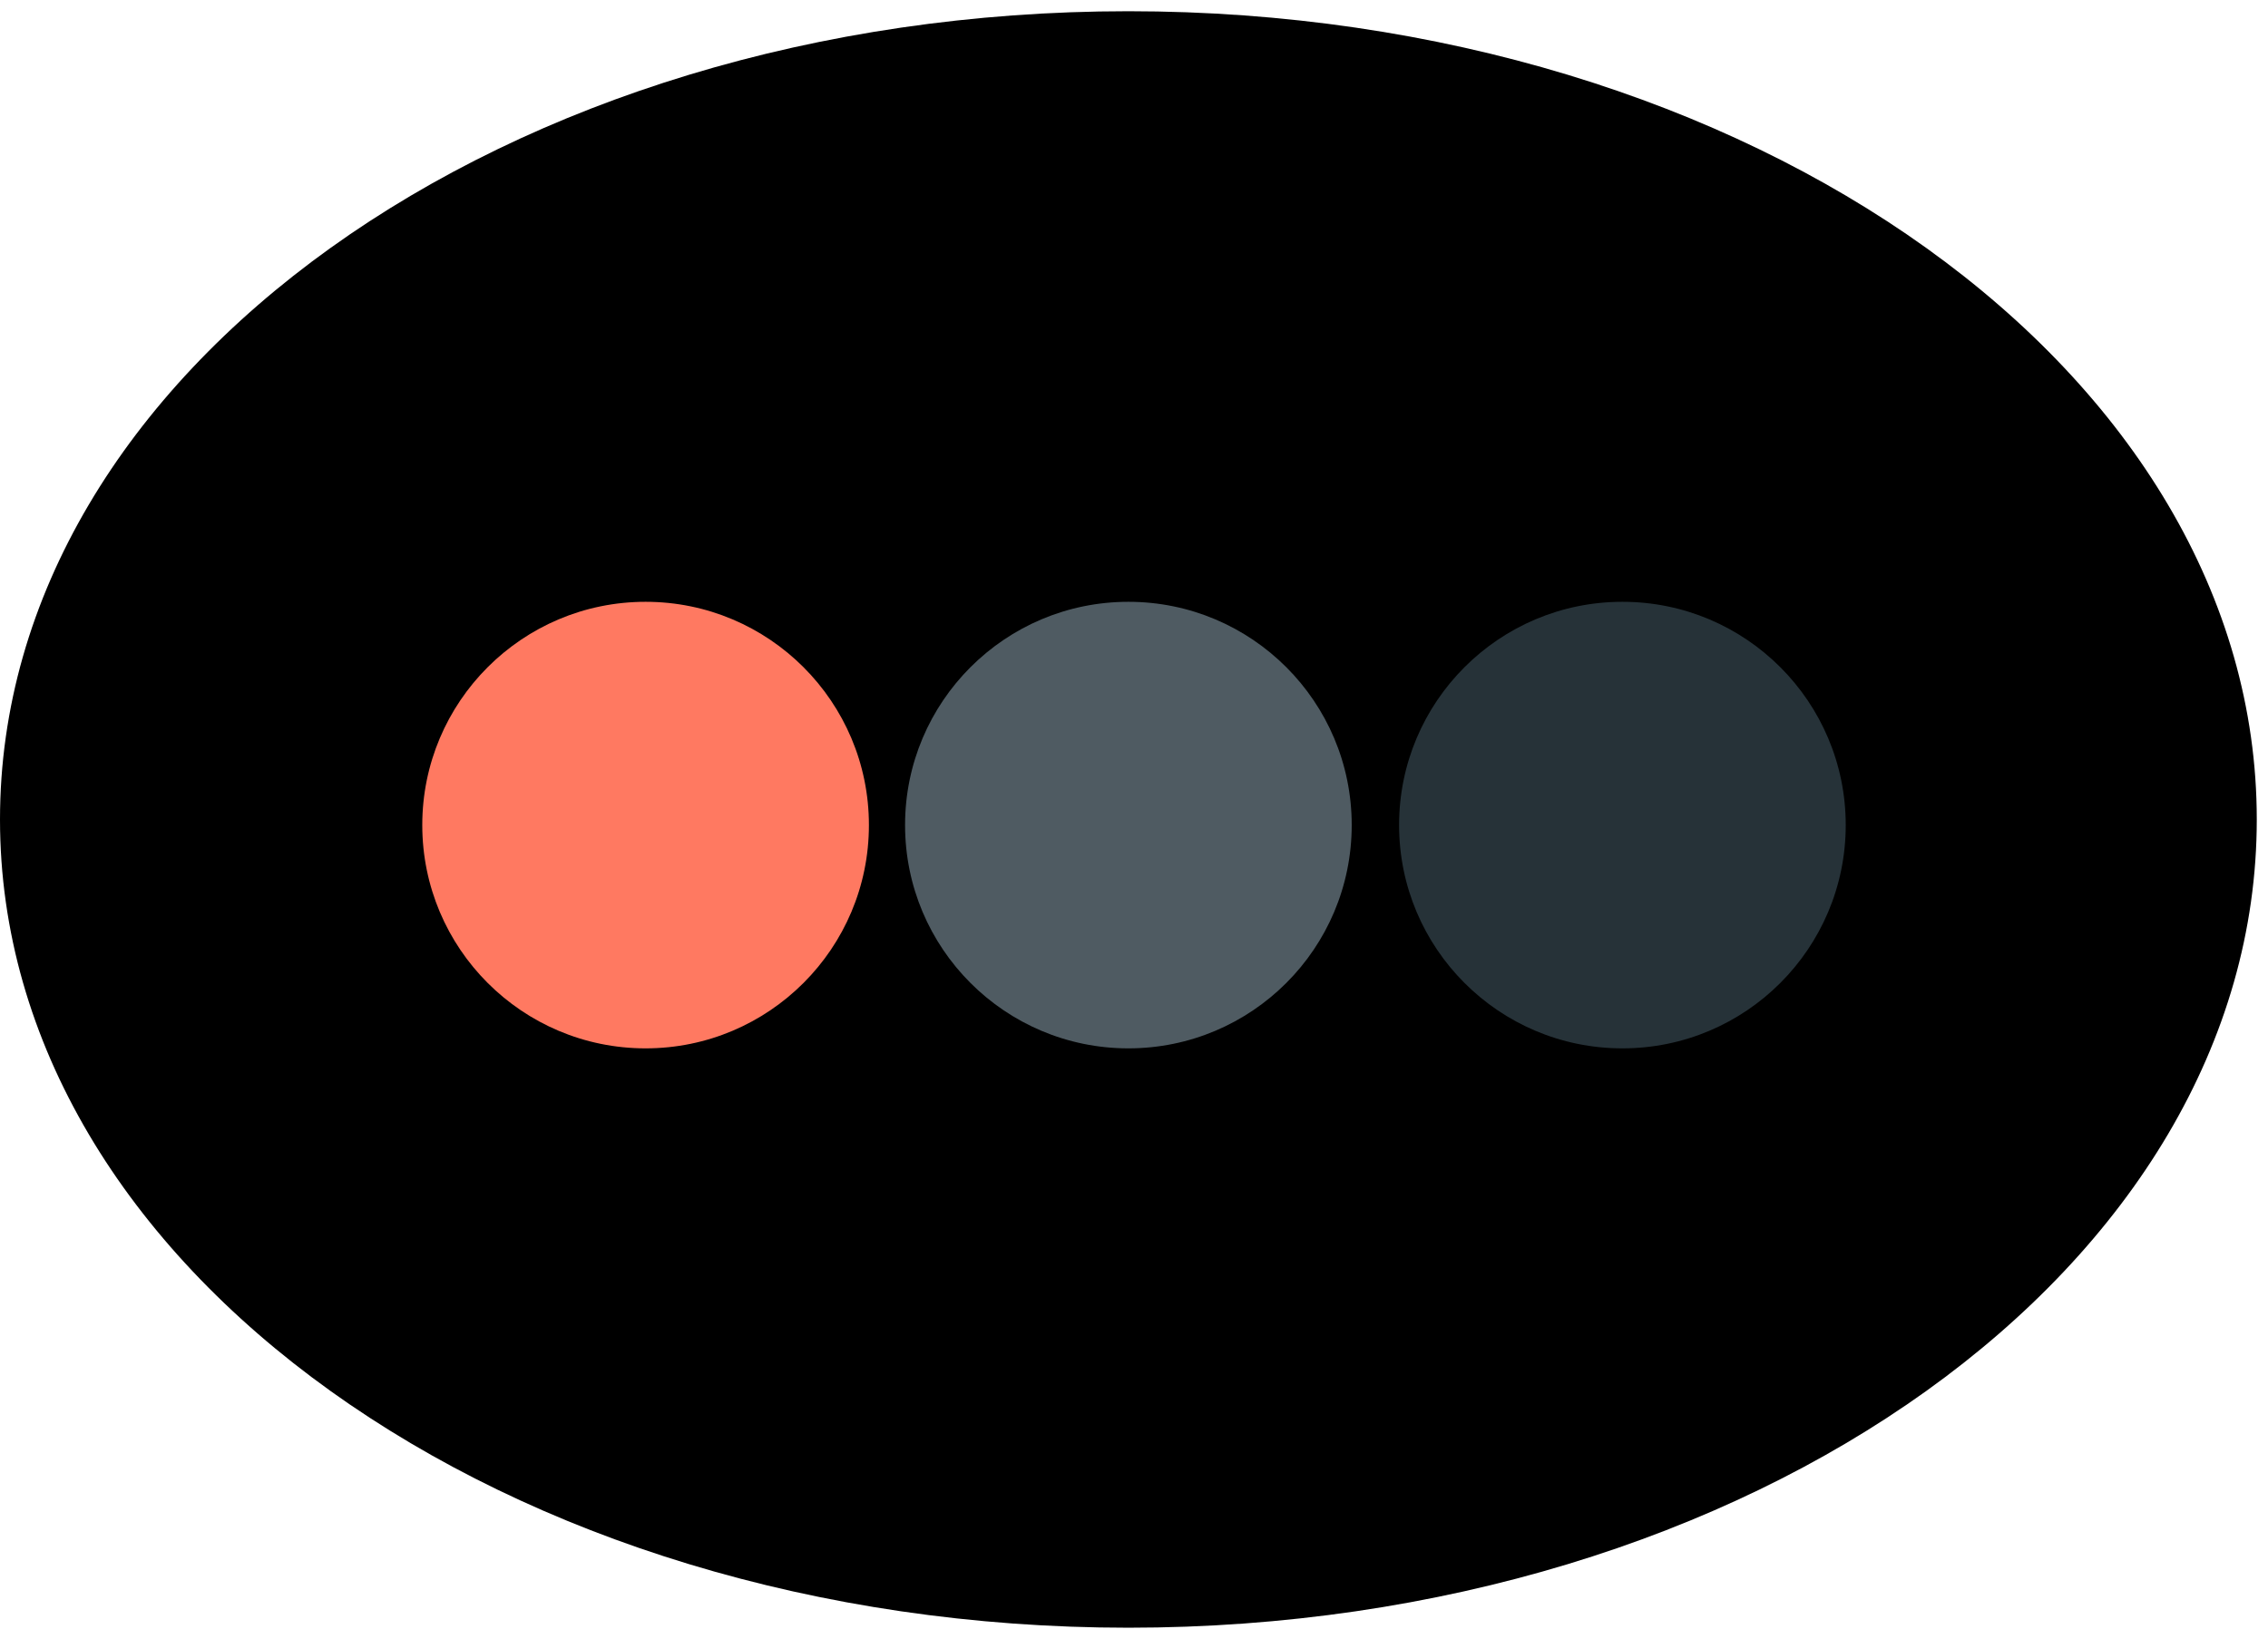 <svg width="202" height="146" xmlns="http://www.w3.org/2000/svg" xmlns:xlink="http://www.w3.org/1999/xlink" overflow="hidden"><defs><filter id="fx0" x="-10%" y="-10%" width="120%" height="120%" filterUnits="userSpaceOnUse" primitiveUnits="userSpaceOnUse"><feComponentTransfer color-interpolation-filters="sRGB"><feFuncR type="discrete" tableValues="0 0"/><feFuncG type="discrete" tableValues="0 0"/><feFuncB type="discrete" tableValues="0 0"/><feFuncA type="linear" slope="0.4" intercept="0"/></feComponentTransfer><feGaussianBlur stdDeviation="2.222 2.222"/></filter><filter id="fx1" x="-10%" y="-10%" width="120%" height="120%" filterUnits="userSpaceOnUse" primitiveUnits="userSpaceOnUse"><feComponentTransfer color-interpolation-filters="sRGB"><feFuncR type="discrete" tableValues="0 0"/><feFuncG type="discrete" tableValues="0 0"/><feFuncB type="discrete" tableValues="0 0"/><feFuncA type="linear" slope="0.4" intercept="0"/></feComponentTransfer><feGaussianBlur stdDeviation="2.222 2.222"/></filter><filter id="fx2" x="-10%" y="-10%" width="120%" height="120%" filterUnits="userSpaceOnUse" primitiveUnits="userSpaceOnUse"><feComponentTransfer color-interpolation-filters="sRGB"><feFuncR type="discrete" tableValues="0 0"/><feFuncG type="discrete" tableValues="0 0"/><feFuncB type="discrete" tableValues="0 0"/><feFuncA type="linear" slope="0.4" intercept="0"/></feComponentTransfer><feGaussianBlur stdDeviation="2.222 2.222"/></filter><clipPath id="clip3"><rect x="645" y="359" width="202" height="146"/></clipPath><clipPath id="clip4"><rect x="-4" y="-4" width="62" height="62"/></clipPath><clipPath id="clip5"><rect x="0" y="0" width="55" height="55"/></clipPath><clipPath id="clip6"><rect x="-4" y="-4" width="62" height="62"/></clipPath><clipPath id="clip7"><rect x="0" y="0" width="55" height="55"/></clipPath><clipPath id="clip8"><rect x="-4" y="-4" width="62" height="62"/></clipPath><clipPath id="clip9"><rect x="0" y="0" width="55" height="55"/></clipPath></defs><g clip-path="url(#clip3)" transform="translate(-645 -359)"><path d="M645 432C645 392.236 689.995 360 745.5 360 801.005 360 846 392.236 846 432 846 471.764 801.005 504 745.5 504 689.995 504 645 471.764 645 432Z" fill-rule="evenodd"/><g clip-path="url(#clip4)" filter="url(#fx0)" transform="translate(675 405)"><g clip-path="url(#clip5)"><path d="M7.61 27.5C7.61 16.515 16.515 7.61 27.5 7.61 38.485 7.61 47.39 16.515 47.39 27.5 47.39 38.485 38.485 47.39 27.5 47.39 16.515 47.39 7.61 38.485 7.61 27.5Z" fill="#FF7961" fill-rule="evenodd"/></g></g><path d="M683 432.5C683 421.73 691.73 413 702.5 413 713.27 413 722 421.73 722 432.5 722 443.27 713.27 452 702.5 452 691.73 452 683 443.27 683 432.5Z" fill="#FF7961" fill-rule="evenodd"/><g clip-path="url(#clip6)" filter="url(#fx1)" transform="translate(718 405)"><g clip-path="url(#clip7)"><path d="M7.61 27.5C7.61 16.515 16.515 7.61 27.5 7.61 38.485 7.61 47.39 16.515 47.39 27.5 47.39 38.485 38.485 47.39 27.5 47.39 16.515 47.39 7.61 38.485 7.61 27.5Z" fill="#4F5B62" fill-rule="evenodd"/></g></g><path d="M726 432.5C726 421.73 734.73 413 745.5 413 756.27 413 765 421.73 765 432.5 765 443.27 756.27 452 745.5 452 734.73 452 726 443.27 726 432.5Z" fill="#4F5B62" fill-rule="evenodd"/><g clip-path="url(#clip8)" filter="url(#fx2)" transform="translate(762 405)"><g clip-path="url(#clip9)"><path d="M7.61 27.5C7.61 16.515 16.515 7.61 27.5 7.61 38.485 7.61 47.39 16.515 47.39 27.5 47.39 38.485 38.485 47.39 27.5 47.39 16.515 47.39 7.61 38.485 7.61 27.5Z" fill="#263238" fill-rule="evenodd"/></g></g><path d="M770 432.5C770 421.73 778.73 413 789.5 413 800.27 413 809 421.73 809 432.5 809 443.27 800.27 452 789.5 452 778.73 452 770 443.27 770 432.5Z" fill="#263238" fill-rule="evenodd"/></g></svg>
